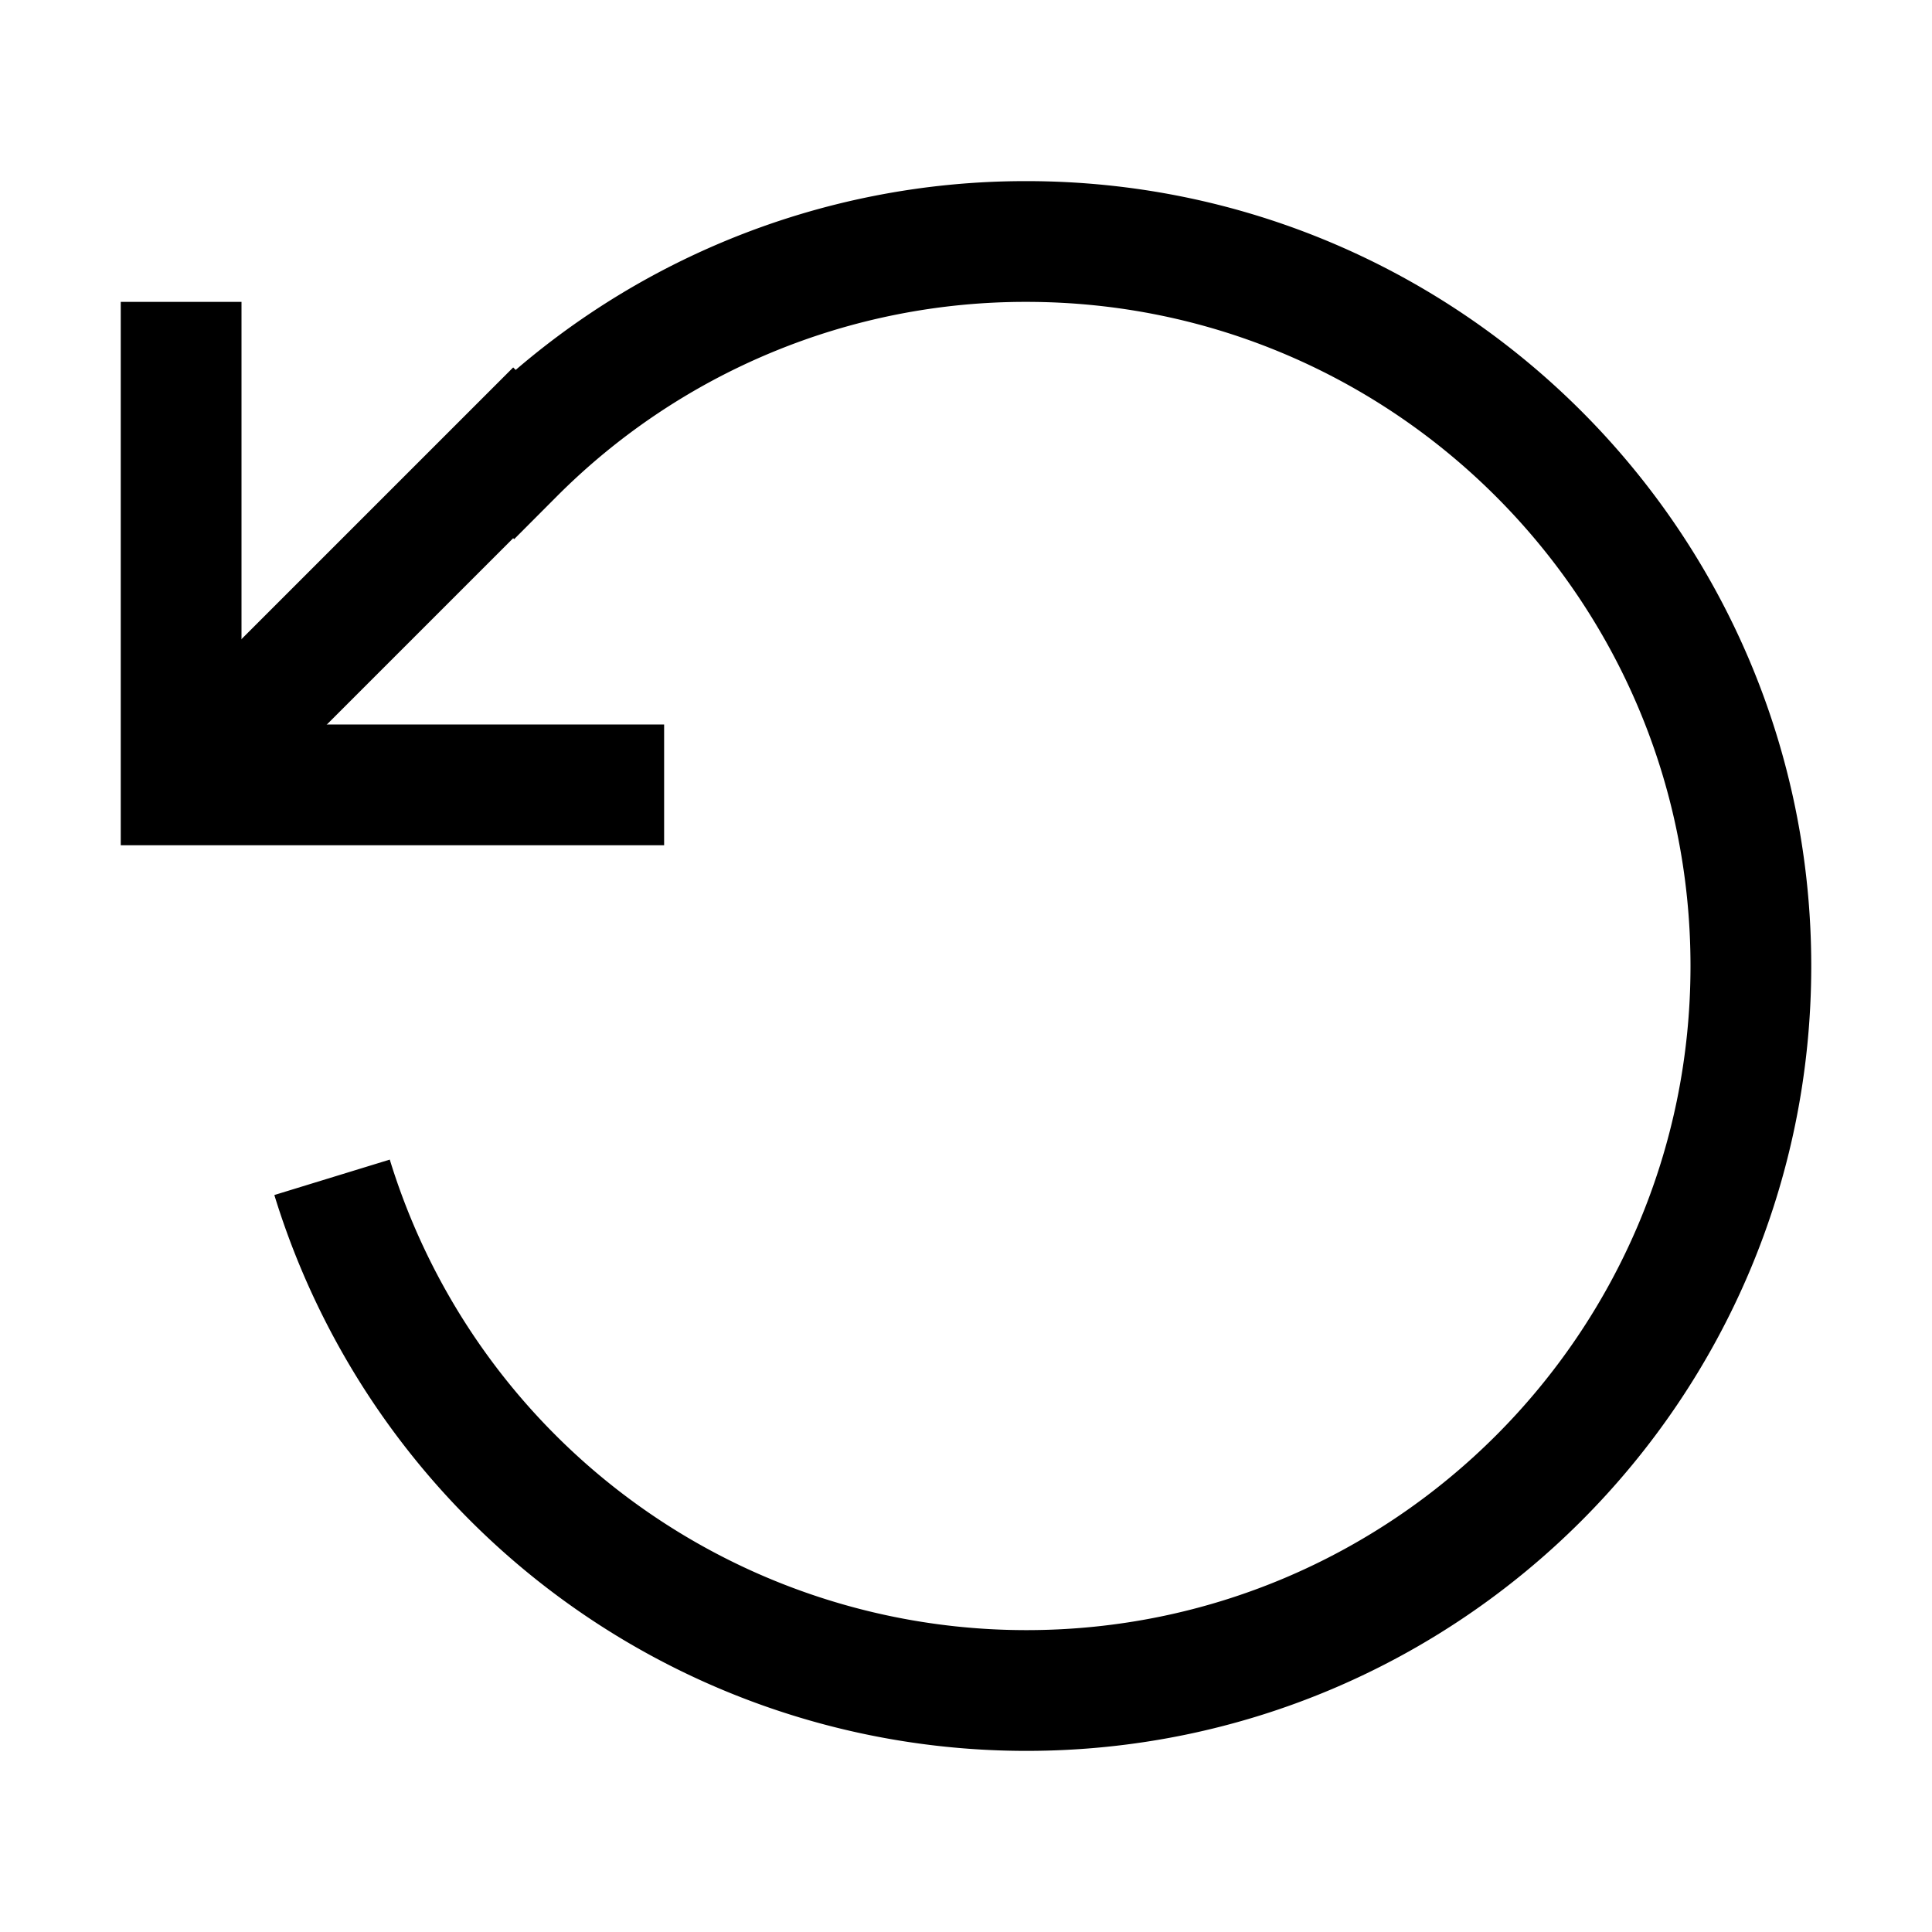 <svg xmlns="http://www.w3.org/2000/svg" width="512" height="512" viewBox="0 0 512 512">
  <title>loop-ccw</title>
  <polyline points="48 80 48 208 176 208" fill="none" stroke="#000" stroke-linecap="butt" stroke-linejoin="miter" stroke-width="32"/>
  <path d="M88,312A192.45,192.45,0,0,0,272,448c106,0,192-86,192-192S378,64,272,64a191.36,191.36,0,0,0-135.76,56.24L136,120,49,207" fill="none" stroke="#000" stroke-linecap="butt" stroke-linejoin="miter" stroke-width="32"/>
</svg>
